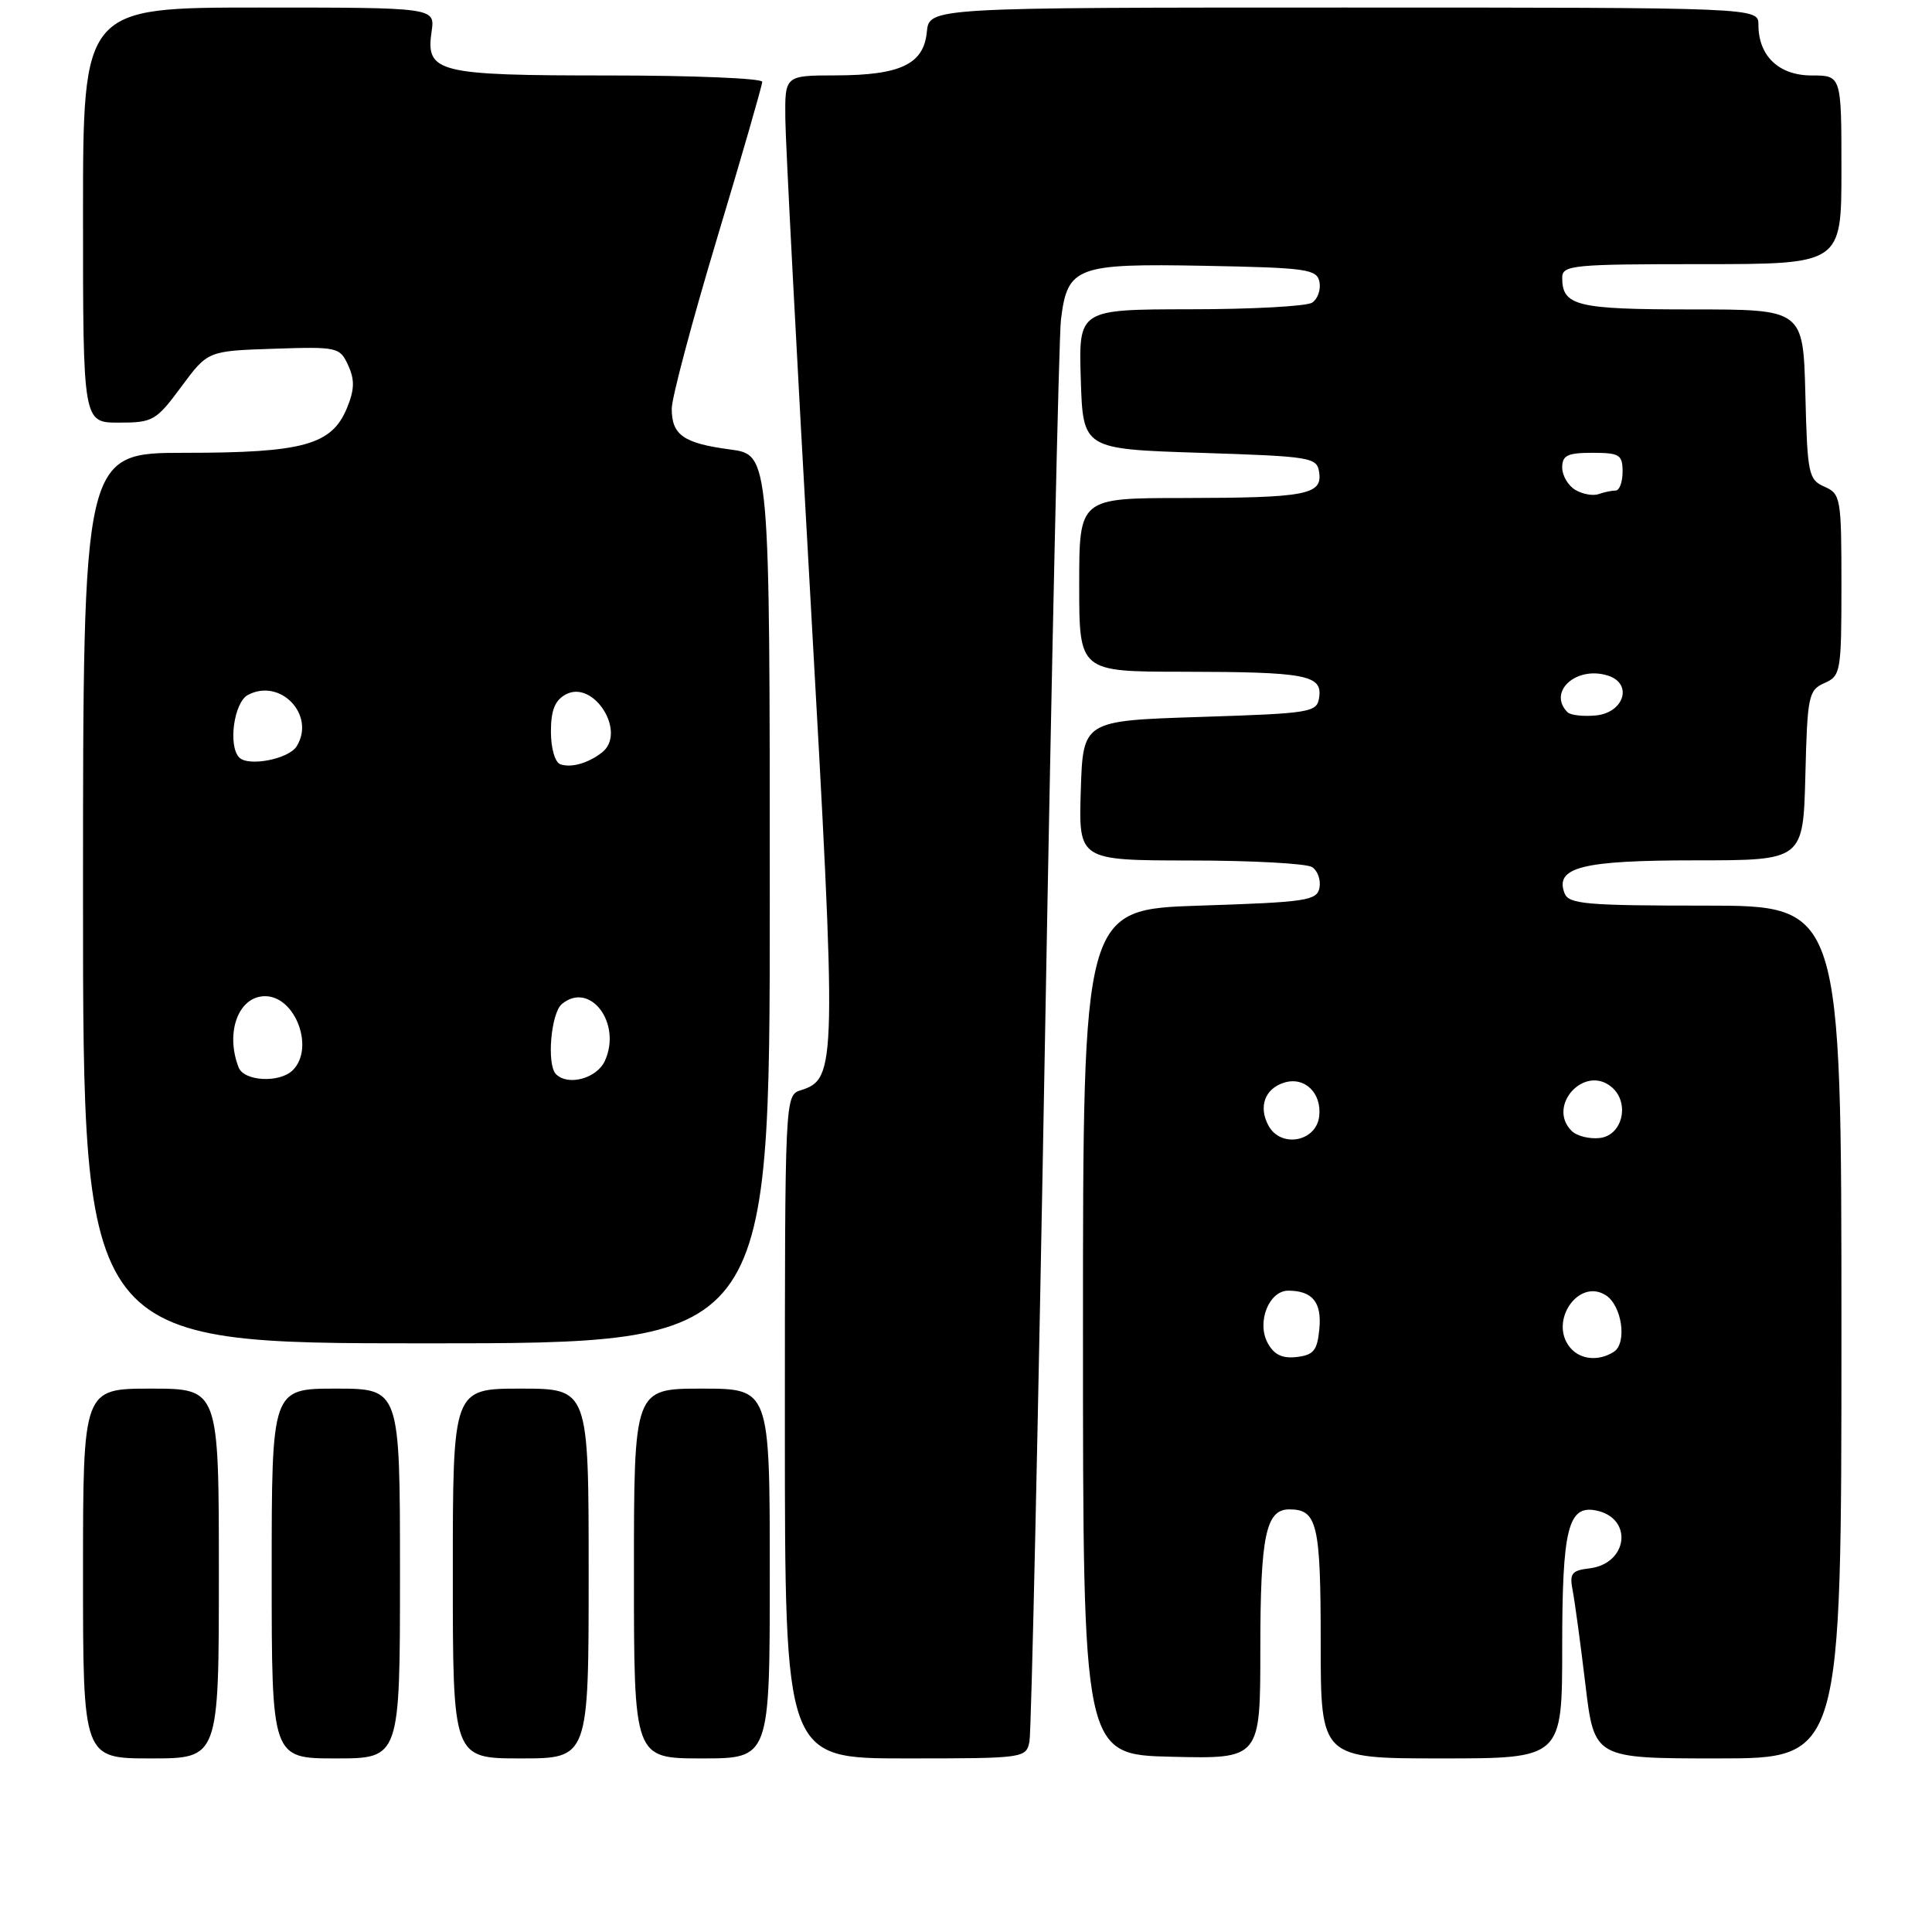<?xml version="1.0" encoding="UTF-8" standalone="no"?>
<!DOCTYPE svg PUBLIC "-//W3C//DTD SVG 1.1//EN" "http://www.w3.org/Graphics/SVG/1.1/DTD/svg11.dtd" >
<svg xmlns="http://www.w3.org/2000/svg" xmlns:xlink="http://www.w3.org/1999/xlink" version="1.1" viewBox="0 0 256 256">
 <g >
 <path fill="currentColor"
d=" M 29.00 208.50 C 29.00 184.00 29.00 184.00 20.00 184.00 C 11.00 184.00 11.00 184.00 11.00 208.50 C 11.00 233.00 11.00 233.00 20.00 233.00 C 29.00 233.00 29.00 233.00 29.00 208.50 Z  M 53.00 208.50 C 53.00 184.00 53.00 184.00 44.50 184.00 C 36.00 184.00 36.00 184.00 36.00 208.50 C 36.00 233.00 36.00 233.00 44.50 233.00 C 53.00 233.00 53.00 233.00 53.00 208.50 Z  M 78.00 208.50 C 78.00 184.00 78.00 184.00 69.00 184.00 C 60.00 184.00 60.00 184.00 60.00 208.50 C 60.00 233.00 60.00 233.00 69.00 233.00 C 78.00 233.00 78.00 233.00 78.00 208.50 Z  M 102.00 208.50 C 102.00 184.00 102.00 184.00 93.00 184.00 C 84.00 184.00 84.00 184.00 84.00 208.50 C 84.00 233.00 84.00 233.00 93.00 233.00 C 102.00 233.00 102.00 233.00 102.00 208.50 Z  M 136.41 230.75 C 136.66 229.51 137.58 187.55 138.47 137.50 C 139.36 87.45 140.31 44.64 140.58 42.37 C 141.44 35.33 142.58 34.90 159.60 35.22 C 173.24 35.48 174.50 35.66 174.84 37.38 C 175.03 38.41 174.59 39.64 173.85 40.11 C 173.11 40.58 165.85 40.98 157.71 40.98 C 142.92 41.00 142.92 41.00 143.21 50.25 C 143.50 59.50 143.50 59.50 159.00 60.00 C 173.85 60.48 174.51 60.59 174.80 62.62 C 175.22 65.56 173.02 65.97 156.75 65.99 C 143.00 66.00 143.00 66.00 143.00 77.50 C 143.00 89.00 143.00 89.00 156.75 89.01 C 173.02 89.03 175.22 89.44 174.80 92.38 C 174.51 94.41 173.85 94.52 159.00 95.00 C 143.50 95.50 143.50 95.50 143.21 104.75 C 142.92 114.00 142.92 114.00 157.71 114.02 C 165.85 114.02 173.11 114.42 173.85 114.89 C 174.59 115.36 175.03 116.59 174.84 117.62 C 174.51 119.34 173.14 119.54 158.99 120.00 C 143.50 120.50 143.50 120.50 143.50 176.50 C 143.50 232.50 143.50 232.50 155.25 232.78 C 167.00 233.06 167.00 233.06 167.00 218.47 C 167.00 203.49 167.73 200.00 170.84 200.00 C 174.55 200.00 175.00 201.92 175.00 217.70 C 175.00 233.00 175.00 233.00 191.00 233.00 C 207.00 233.00 207.00 233.00 207.00 218.19 C 207.00 202.60 207.78 199.42 211.46 200.14 C 216.44 201.12 215.75 207.21 210.59 207.82 C 208.23 208.10 207.94 208.50 208.40 210.82 C 208.68 212.30 209.44 217.89 210.08 223.25 C 211.25 233.00 211.25 233.00 227.62 233.00 C 244.00 233.00 244.00 233.00 244.00 176.50 C 244.00 120.00 244.00 120.00 225.97 120.00 C 210.16 120.00 207.86 119.80 207.31 118.36 C 205.99 114.91 209.63 114.00 224.66 114.00 C 238.93 114.00 238.93 114.00 239.22 102.75 C 239.48 92.18 239.64 91.44 241.75 90.51 C 243.90 89.57 244.00 89.01 244.00 77.50 C 244.00 65.99 243.90 65.43 241.75 64.49 C 239.64 63.56 239.48 62.82 239.22 52.25 C 238.93 41.00 238.93 41.00 224.17 41.00 C 208.91 41.00 207.00 40.53 207.00 36.80 C 207.00 35.13 208.35 35.00 225.50 35.00 C 244.00 35.00 244.00 35.00 244.00 22.50 C 244.00 10.00 244.00 10.00 240.06 10.00 C 235.71 10.00 233.00 7.42 233.00 3.28 C 233.00 1.00 233.00 1.00 178.06 1.00 C 123.13 1.00 123.13 1.00 122.81 4.23 C 122.40 8.50 119.33 9.97 110.75 9.99 C 104.00 10.00 104.00 10.00 104.06 15.75 C 104.09 18.91 105.59 47.60 107.40 79.50 C 110.90 141.54 110.87 142.95 106.09 144.47 C 104.01 145.13 104.00 145.37 104.00 189.07 C 104.00 233.00 104.00 233.00 119.98 233.00 C 135.75 233.00 135.97 232.97 136.41 230.75 Z  M 102.00 119.13 C 102.00 60.26 102.00 60.26 96.77 59.56 C 90.56 58.74 89.00 57.64 89.01 54.13 C 89.02 52.68 91.72 42.54 95.01 31.59 C 98.31 20.63 101.00 11.29 101.00 10.84 C 101.00 10.38 91.86 10.00 80.69 10.00 C 57.89 10.00 56.39 9.63 57.19 4.16 C 57.65 1.00 57.65 1.00 34.33 1.00 C 11.00 1.00 11.00 1.00 11.00 28.50 C 11.00 56.00 11.00 56.00 15.75 56.00 C 20.26 56.00 20.68 55.76 24.02 51.25 C 27.53 46.50 27.53 46.50 36.27 46.21 C 44.74 45.93 45.04 46.00 46.14 48.42 C 47.02 50.33 46.97 51.65 45.97 54.08 C 43.95 58.96 40.17 60.00 24.53 60.00 C 11.00 60.00 11.00 60.00 11.00 119.00 C 11.00 178.00 11.00 178.00 56.50 178.00 C 102.00 178.00 102.00 178.00 102.00 119.13 Z  M 167.96 177.93 C 166.49 175.17 168.16 170.99 170.73 171.02 C 173.93 171.04 175.16 172.58 174.82 176.10 C 174.55 178.95 174.06 179.55 171.82 179.81 C 169.89 180.03 168.81 179.51 167.96 177.93 Z  M 208.05 178.56 C 205.20 175.13 209.12 169.34 212.75 171.61 C 214.92 172.96 215.64 177.98 213.83 179.13 C 211.81 180.41 209.38 180.17 208.05 178.56 Z  M 168.07 149.13 C 166.73 146.64 167.60 144.26 170.14 143.46 C 172.84 142.60 175.16 144.81 174.80 147.91 C 174.41 151.31 169.69 152.16 168.07 149.13 Z  M 208.24 149.84 C 204.94 146.54 209.93 141.03 213.52 144.02 C 216.01 146.08 215.02 150.44 211.99 150.79 C 210.61 150.95 208.93 150.53 208.24 149.84 Z  M 207.71 94.38 C 205.02 91.68 208.86 88.19 213.06 89.52 C 216.39 90.58 215.22 94.43 211.46 94.80 C 209.79 94.96 208.11 94.77 207.71 94.38 Z  M 208.75 64.92 C 207.79 64.36 207.00 63.02 207.00 61.95 C 207.00 60.34 207.70 60.00 211.00 60.00 C 214.60 60.00 215.00 60.25 215.00 62.50 C 215.00 63.88 214.59 65.00 214.08 65.00 C 213.58 65.00 212.56 65.21 211.83 65.47 C 211.10 65.73 209.71 65.49 208.75 64.92 Z  M 31.61 141.42 C 29.82 136.77 31.61 132.00 35.13 132.00 C 39.15 132.00 41.72 138.88 38.80 141.80 C 37.06 143.54 32.32 143.29 31.61 141.42 Z  M 73.67 142.33 C 72.42 141.08 73.00 134.25 74.45 133.04 C 78.17 129.95 82.43 135.57 80.15 140.57 C 79.09 142.90 75.27 143.94 73.67 142.33 Z  M 74.25 101.27 C 73.54 101.02 73.00 99.16 73.00 96.95 C 73.00 94.11 73.53 92.79 74.98 92.01 C 78.71 90.02 83.11 97.12 79.75 99.72 C 77.92 101.14 75.68 101.77 74.25 101.27 Z  M 31.71 100.38 C 30.20 98.87 30.99 93.08 32.84 92.09 C 37.15 89.78 41.88 94.77 39.30 98.90 C 38.25 100.58 32.94 101.61 31.71 100.38 Z "/>
</g>
</svg>